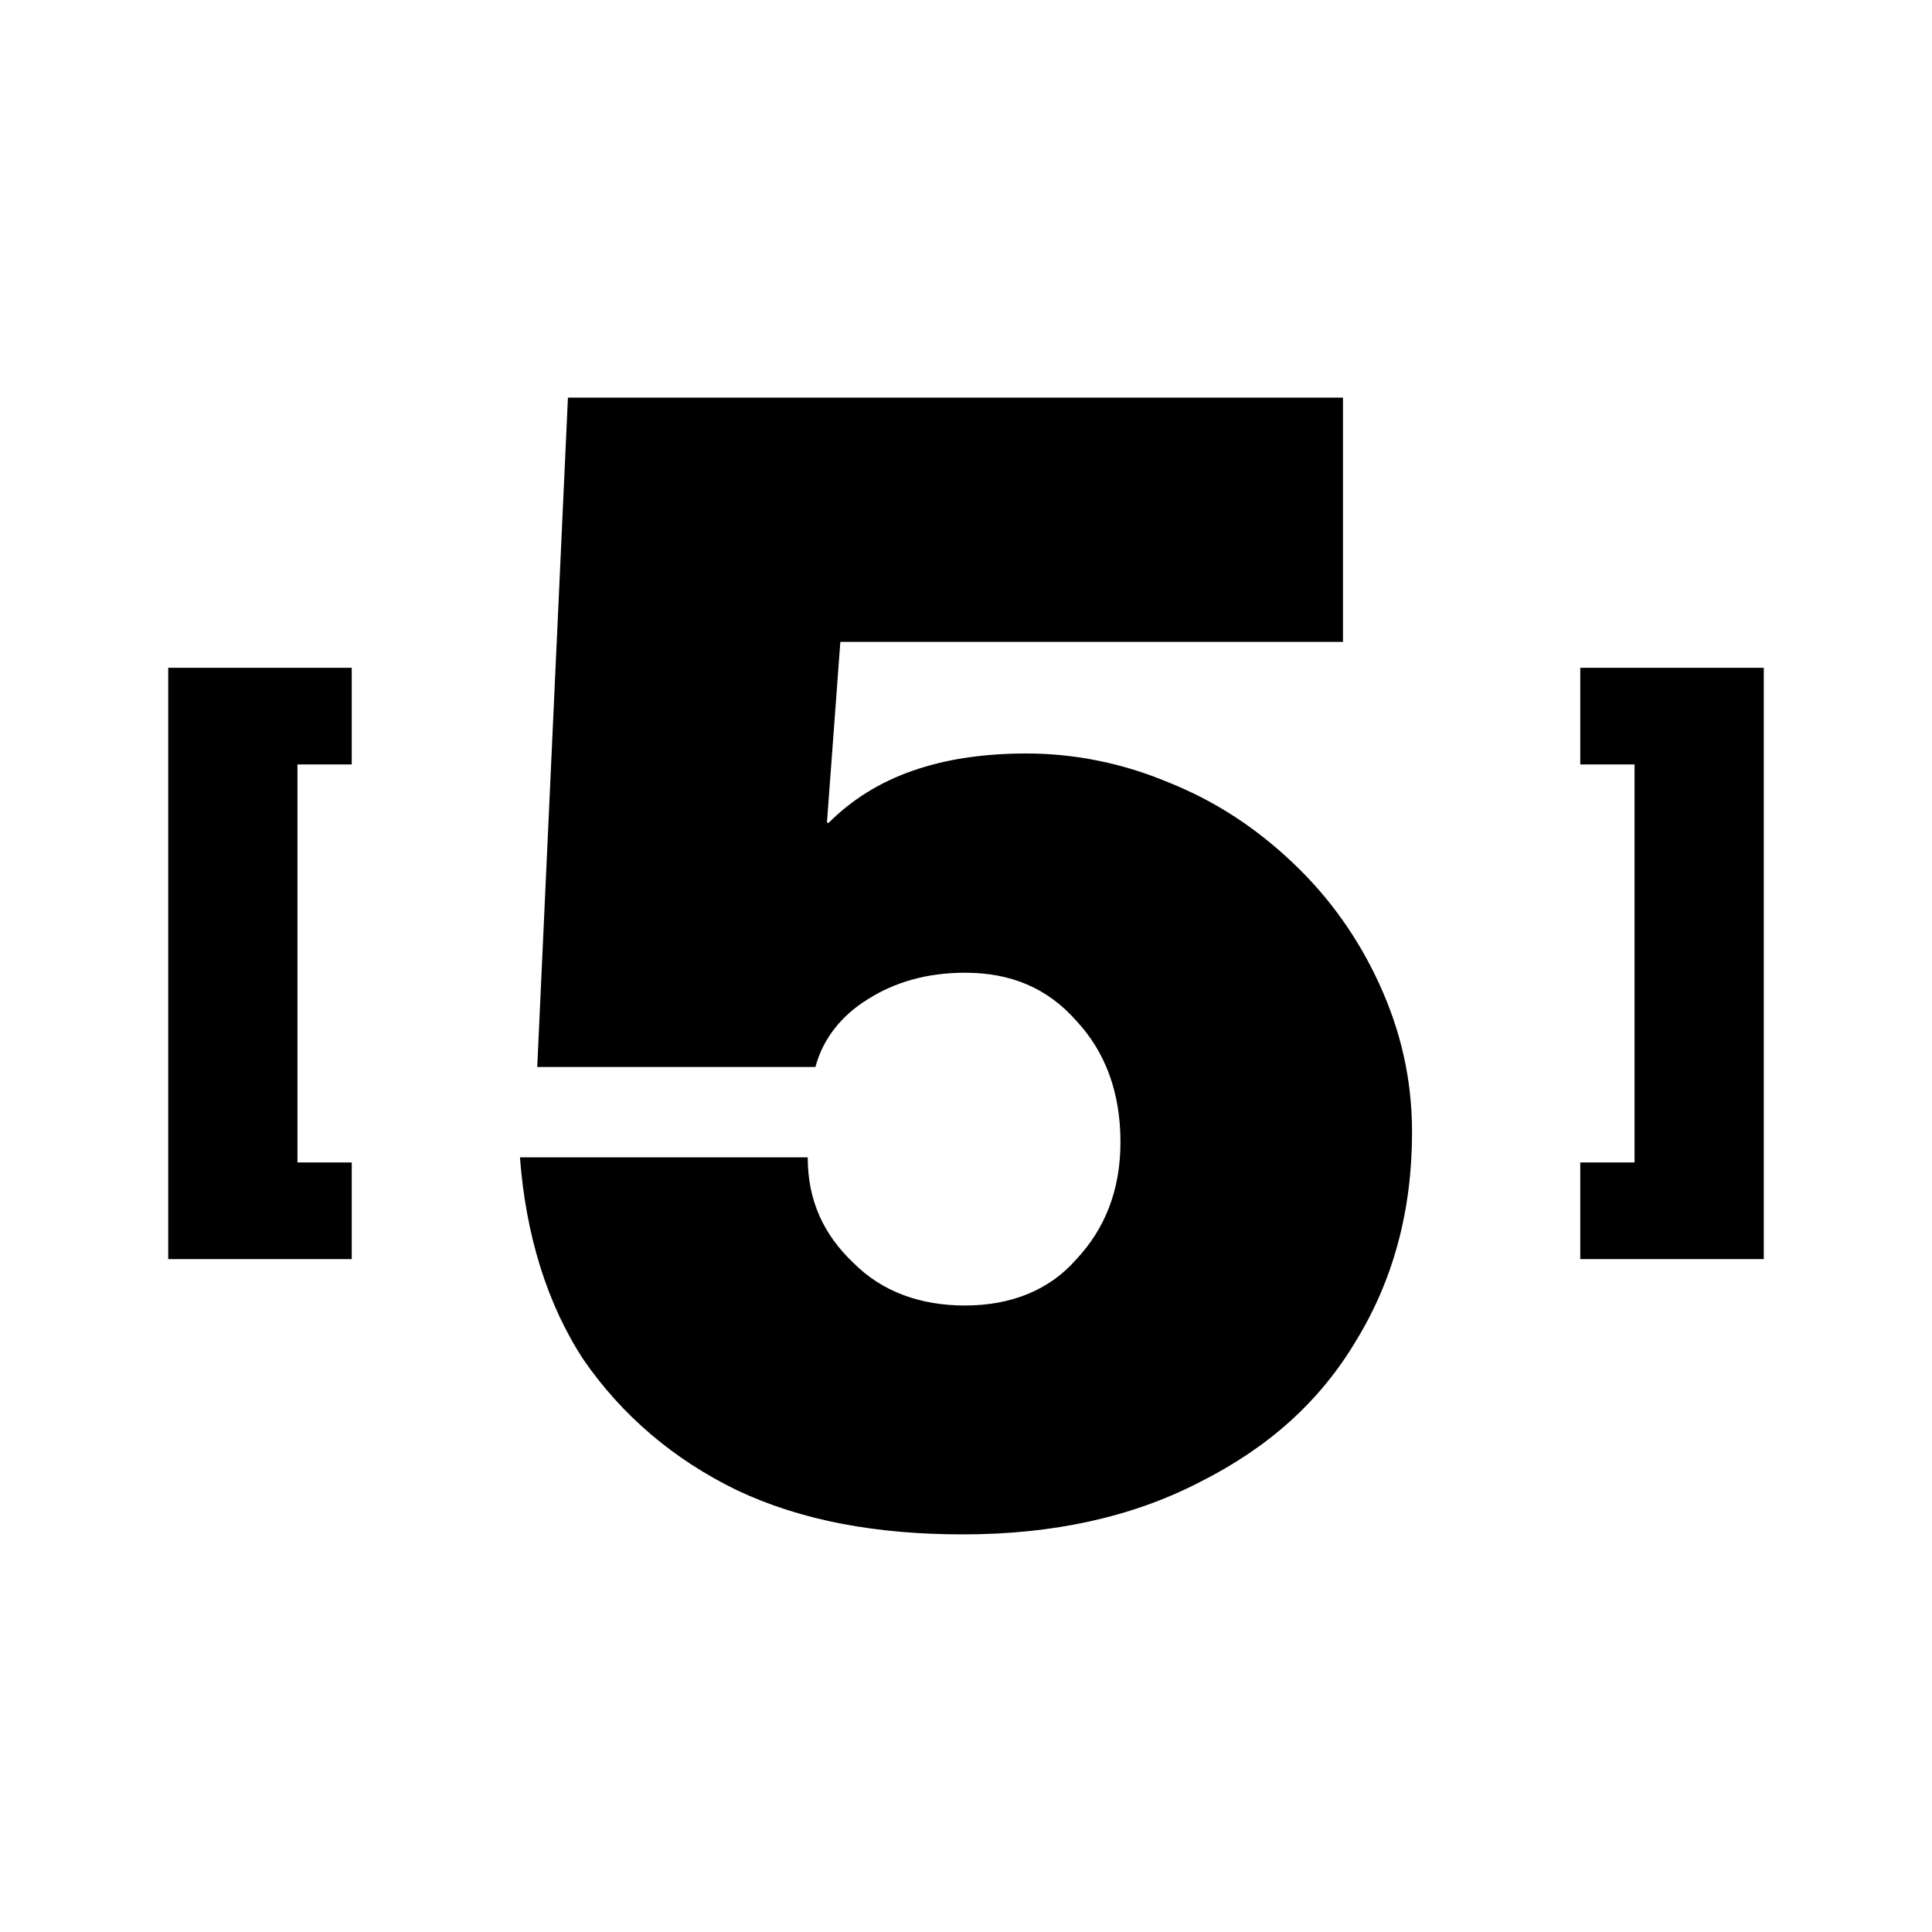 <svg width="379" height="379" xmlns="http://www.w3.org/2000/svg" xmlns:xlink="http://www.w3.org/1999/xlink" overflow="hidden"><g transform="translate(-1322 -869)"><rect x="1322" y="869" width="378" height="378" fill="#FFFFFF" fill-opacity="0"/><path d="M1433.41 947 1585.45 947 1585.45 994.92 1486.85 994.92 1484.22 1030.39 1484.59 1030.39C1493.62 1021.33 1506.42 1016.81 1523.35 1016.81 1532.76 1016.81 1542.17 1018.69 1551.2 1022.47 1560.61 1026.24 1568.52 1031.52 1575.67 1038.31 1582.82 1045.1 1588.46 1053.03 1592.6 1062.08 1596.74 1071.14 1599 1080.57 1599 1091.14 1599 1106.61 1595.24 1120.19 1588.09 1131.89 1580.94 1143.96 1570.77 1153.02 1557.23 1159.81 1544.05 1166.6 1528.62 1170 1510.94 1170 1494 1170 1479.32 1167.36 1466.53 1161.32 1454.11 1155.28 1443.95 1146.61 1436.42 1135.66 1429.27 1124.72 1425.13 1111.14 1424 1096.04L1480.45 1096.04C1480.45 1104.35 1483.46 1111.14 1489.48 1116.8 1495.13 1122.46 1502.66 1125.1 1511.31 1125.1 1520.34 1125.1 1527.87 1122.08 1533.14 1116.04 1538.78 1110.01 1541.8 1102.46 1541.8 1093.03 1541.8 1083.21 1538.78 1075.29 1533.14 1069.25 1527.49 1062.84 1520.34 1059.82 1511.31 1059.82 1503.78 1059.82 1497.39 1061.71 1492.12 1065.1 1487.23 1068.12 1483.46 1072.65 1481.96 1078.31L1427.39 1078.31 1433.41 947Z" fill-rule="evenodd"/><path d="M1355 1000 1391 1000 1391 1018.96 1380.35 1018.96 1380.35 1097.04 1391 1097.04 1391 1116 1355 1116 1355 1000Z" fill-rule="evenodd"/><path d="M1632 1000 1668 1000 1668 1116 1632 1116 1632 1097.04 1642.65 1097.04 1642.65 1018.96 1632 1018.96 1632 1000Z" fill-rule="evenodd"/></g></svg>